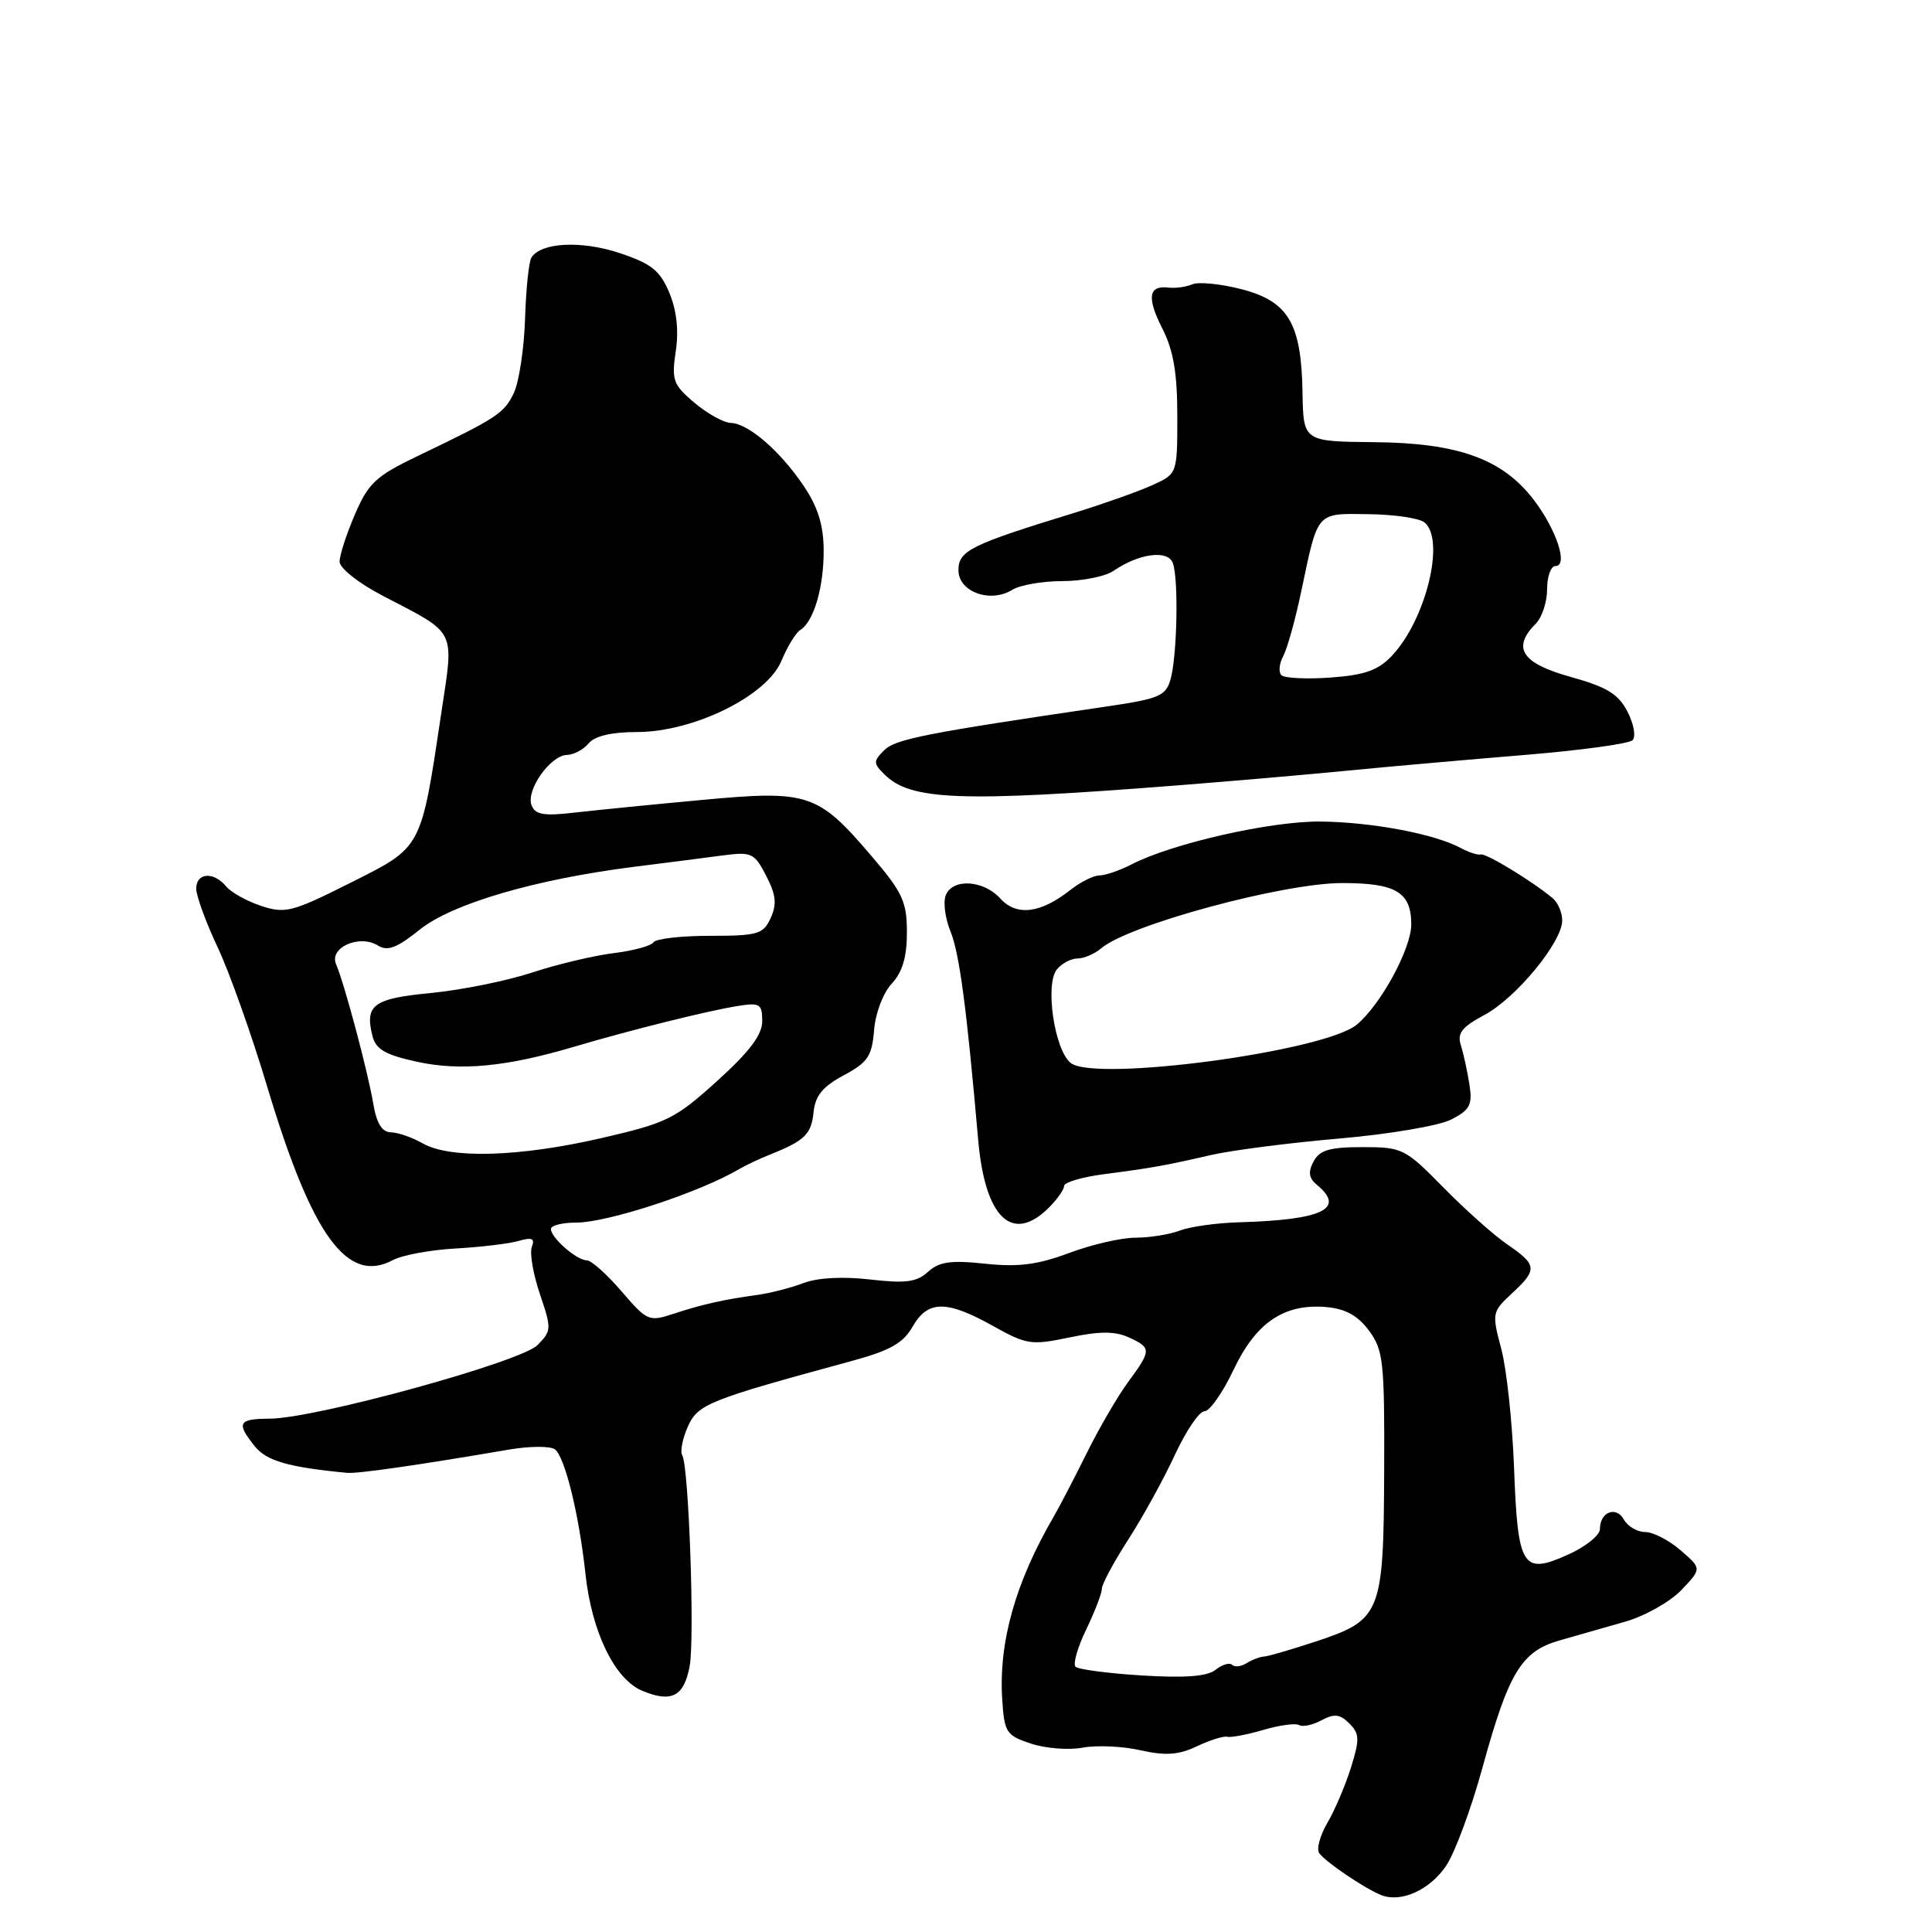 <?xml version="1.0" encoding="UTF-8" standalone="no"?>
<!DOCTYPE svg PUBLIC "-//W3C//DTD SVG 1.1//EN" "http://www.w3.org/Graphics/SVG/1.1/DTD/svg11.dtd" >
<svg xmlns="http://www.w3.org/2000/svg" xmlns:xlink="http://www.w3.org/1999/xlink" version="1.1" viewBox="0 0 256 256">
 <g >
 <path fill="currentColor"
d=" M 191.61 247.24 C 192.78 245.52 194.95 239.64 196.45 234.17 C 199.89 221.64 201.59 218.82 206.60 217.38 C 208.74 216.76 212.65 215.65 215.28 214.90 C 217.91 214.16 221.29 212.26 222.78 210.70 C 225.50 207.85 225.50 207.85 222.69 205.42 C 221.15 204.09 219.04 203.00 217.99 203.00 C 216.95 203.00 215.69 202.26 215.18 201.36 C 214.14 199.50 212.00 200.34 212.00 202.61 C 212.00 203.43 210.09 204.96 207.75 206.01 C 201.73 208.71 201.11 207.72 200.62 194.48 C 200.39 188.44 199.63 181.34 198.92 178.70 C 197.67 174.02 197.71 173.82 200.32 171.40 C 203.75 168.23 203.69 167.61 199.75 164.91 C 197.96 163.69 194.14 160.28 191.25 157.34 C 186.18 152.18 185.82 152.00 180.54 152.00 C 176.19 152.00 174.86 152.39 174.06 153.89 C 173.30 155.30 173.42 156.11 174.52 157.02 C 178.33 160.17 175.25 161.64 164.18 161.96 C 161.25 162.04 157.73 162.53 156.36 163.05 C 154.99 163.57 152.34 164.00 150.47 164.00 C 148.60 164.00 144.64 164.91 141.66 166.03 C 137.48 167.59 134.93 167.91 130.54 167.45 C 125.99 166.96 124.46 167.18 122.97 168.52 C 121.47 169.89 120.00 170.08 115.30 169.54 C 111.70 169.12 108.36 169.30 106.50 170.00 C 104.85 170.63 102.15 171.33 100.50 171.56 C 95.92 172.19 93.04 172.83 89.29 174.07 C 85.98 175.16 85.75 175.06 82.35 171.10 C 80.42 168.85 78.35 167.00 77.75 167.00 C 76.42 167.00 73.00 164.01 73.00 162.85 C 73.00 162.38 74.50 162.00 76.34 162.00 C 80.53 162.00 92.75 157.99 98.00 154.88 C 98.83 154.39 100.62 153.55 102.00 153.00 C 106.63 151.15 107.50 150.31 107.80 147.38 C 108.02 145.19 109.01 143.98 111.80 142.48 C 114.99 140.77 115.54 139.95 115.82 136.50 C 116.00 134.24 117.02 131.56 118.15 130.35 C 119.57 128.83 120.17 126.82 120.17 123.55 C 120.17 119.47 119.60 118.25 115.48 113.43 C 108.38 105.11 107.12 104.69 93.20 105.98 C 86.77 106.57 79.15 107.33 76.27 107.66 C 72.05 108.15 70.92 107.97 70.43 106.69 C 69.67 104.71 72.94 100.07 75.13 100.03 C 76.02 100.01 77.32 99.32 78.00 98.50 C 78.81 97.52 81.04 97.00 84.37 97.00 C 91.88 97.00 101.59 92.23 103.53 87.59 C 104.32 85.69 105.45 83.84 106.05 83.47 C 107.83 82.37 109.17 77.78 109.14 72.88 C 109.12 69.58 108.37 67.16 106.49 64.38 C 103.35 59.73 99.13 56.09 96.83 56.04 C 95.91 56.02 93.75 54.82 92.03 53.38 C 89.19 50.98 88.97 50.38 89.54 46.55 C 89.96 43.79 89.66 41.13 88.69 38.79 C 87.45 35.84 86.32 34.94 82.10 33.53 C 77.01 31.84 71.66 32.12 70.41 34.14 C 70.07 34.69 69.69 38.37 69.57 42.32 C 69.44 46.27 68.76 50.68 68.07 52.11 C 66.77 54.79 65.87 55.38 55.25 60.47 C 49.82 63.08 48.80 64.03 47.03 68.16 C 45.91 70.75 45.00 73.57 45.00 74.42 C 45.00 75.29 47.51 77.28 50.75 78.96 C 60.58 84.07 60.16 83.25 58.51 94.24 C 55.75 112.66 56.01 112.16 46.45 116.97 C 38.73 120.85 37.80 121.09 34.61 120.04 C 32.71 119.41 30.62 118.25 29.96 117.45 C 28.30 115.45 26.00 115.63 26.00 117.75 C 26.00 118.71 27.28 122.20 28.83 125.50 C 30.39 128.80 33.35 137.12 35.41 144.00 C 41.34 163.76 46.01 170.20 52.06 166.97 C 53.30 166.31 57.05 165.61 60.40 165.43 C 63.76 165.24 67.52 164.79 68.76 164.42 C 70.50 163.92 70.90 164.10 70.47 165.22 C 70.16 166.02 70.65 168.83 71.54 171.47 C 73.10 176.07 73.09 176.35 71.21 178.24 C 68.96 180.48 41.76 187.96 35.75 187.98 C 31.56 188.00 31.27 188.54 33.77 191.65 C 35.32 193.58 38.23 194.42 46.00 195.16 C 47.39 195.29 55.32 194.15 67.50 192.07 C 70.25 191.60 72.97 191.60 73.55 192.06 C 74.88 193.14 76.73 200.72 77.57 208.50 C 78.40 216.25 81.45 222.53 85.13 224.05 C 88.98 225.65 90.63 224.79 91.38 220.80 C 92.07 217.11 91.27 194.24 90.40 192.83 C 90.10 192.35 90.43 190.65 91.13 189.06 C 92.47 186.05 93.77 185.53 112.92 180.32 C 117.92 178.96 119.68 177.97 120.92 175.80 C 122.92 172.28 125.40 172.25 131.53 175.67 C 136.02 178.18 136.64 178.28 141.70 177.22 C 145.68 176.38 147.74 176.38 149.55 177.20 C 152.59 178.59 152.59 178.91 149.50 183.10 C 148.12 184.97 145.66 189.20 144.02 192.50 C 142.39 195.80 140.40 199.62 139.60 201.00 C 134.54 209.70 132.31 217.62 132.80 225.19 C 133.08 229.57 133.34 229.96 136.62 231.04 C 138.55 231.68 141.63 231.92 143.47 231.57 C 145.30 231.23 148.75 231.38 151.12 231.92 C 154.45 232.66 156.15 232.55 158.58 231.40 C 160.30 230.58 162.12 230.01 162.61 230.13 C 163.10 230.26 165.26 229.85 167.41 229.22 C 169.55 228.59 171.68 228.30 172.14 228.58 C 172.59 228.86 173.92 228.58 175.10 227.95 C 176.80 227.04 177.55 227.12 178.79 228.36 C 180.15 229.72 180.18 230.47 179.01 234.21 C 178.27 236.57 176.87 239.86 175.89 241.53 C 174.91 243.20 174.42 245.01 174.80 245.55 C 175.61 246.70 180.80 250.22 182.99 251.10 C 185.63 252.16 189.44 250.45 191.61 247.24 Z  M 139.00 160.00 C 140.10 158.90 141.00 157.61 141.00 157.14 C 141.00 156.67 143.36 155.97 146.25 155.59 C 152.76 154.74 154.25 154.47 160.50 153.04 C 163.25 152.41 170.89 151.43 177.47 150.86 C 184.09 150.29 190.73 149.16 192.32 148.33 C 194.79 147.06 195.13 146.39 194.70 143.67 C 194.43 141.93 193.92 139.60 193.57 138.50 C 193.06 136.91 193.70 136.09 196.67 134.50 C 200.89 132.25 207.00 124.83 207.00 121.96 C 207.00 120.93 206.44 119.60 205.75 119.03 C 203.13 116.82 196.91 113.03 196.22 113.22 C 195.82 113.33 194.60 112.94 193.50 112.34 C 190.08 110.50 181.78 108.93 175.00 108.86 C 168.43 108.78 155.30 111.76 149.93 114.54 C 148.37 115.34 146.46 116.00 145.68 116.00 C 144.91 116.00 143.16 116.87 141.81 117.94 C 137.86 121.04 134.70 121.43 132.55 119.06 C 130.32 116.59 126.18 116.35 125.31 118.65 C 124.96 119.55 125.24 121.69 125.94 123.40 C 127.13 126.32 128.08 133.50 129.61 151.00 C 130.51 161.40 134.13 164.87 139.00 160.00 Z  M 156.00 104.07 C 162.88 103.53 173.00 102.66 178.50 102.12 C 184.00 101.58 194.57 100.65 201.98 100.04 C 209.40 99.43 215.85 98.55 216.32 98.08 C 216.79 97.61 216.49 95.92 215.65 94.30 C 214.44 91.95 212.92 91.03 208.07 89.68 C 201.63 87.89 200.30 85.84 203.50 82.64 C 204.32 81.82 205.00 79.76 205.00 78.07 C 205.00 76.38 205.50 75.00 206.11 75.00 C 207.83 75.00 206.25 70.19 203.23 66.23 C 199.10 60.82 193.23 58.69 182.10 58.59 C 172.70 58.50 172.70 58.50 172.59 52.00 C 172.44 42.85 170.72 39.93 164.50 38.32 C 161.75 37.61 158.82 37.32 158.00 37.67 C 157.18 38.02 155.75 38.22 154.84 38.11 C 152.17 37.78 151.93 39.43 154.03 43.56 C 155.48 46.41 156.00 49.44 156.00 55.10 C 156.00 62.77 156.00 62.77 152.75 64.26 C 150.96 65.08 146.35 66.72 142.50 67.91 C 128.58 72.18 127.00 72.96 127.00 75.56 C 127.00 78.43 131.23 79.96 134.14 78.15 C 135.15 77.52 138.13 77.00 140.76 77.00 C 143.40 77.00 146.44 76.39 147.53 75.65 C 150.92 73.33 154.72 72.82 155.40 74.59 C 156.18 76.64 155.99 86.80 155.11 89.99 C 154.48 92.23 153.63 92.59 146.46 93.64 C 122.61 97.15 118.65 97.93 117.16 99.41 C 115.71 100.86 115.71 101.14 117.18 102.60 C 120.65 106.07 127.20 106.32 156.00 104.07 Z  M 151.33 222.01 C 146.84 221.73 142.87 221.21 142.51 220.85 C 142.15 220.49 142.79 218.27 143.93 215.91 C 145.07 213.55 146.00 211.13 146.00 210.53 C 146.00 209.93 147.58 206.97 149.52 203.97 C 151.45 200.97 154.23 195.92 155.69 192.75 C 157.16 189.59 158.91 187.00 159.60 187.00 C 160.29 187.00 162.02 184.53 163.45 181.51 C 166.42 175.24 170.14 172.72 175.71 173.19 C 178.27 173.41 179.90 174.31 181.39 176.30 C 183.30 178.88 183.47 180.40 183.41 194.97 C 183.33 213.84 183.01 214.64 174.37 217.50 C 171.14 218.57 168.05 219.47 167.50 219.50 C 166.95 219.53 165.91 219.92 165.18 220.38 C 164.46 220.83 163.60 220.93 163.26 220.60 C 162.93 220.27 161.95 220.56 161.08 221.25 C 159.97 222.14 157.06 222.36 151.33 222.01 Z  M 56.00 151.50 C 54.62 150.71 52.73 150.05 51.80 150.04 C 50.61 150.01 49.90 148.85 49.46 146.25 C 48.74 141.98 45.65 130.37 44.53 127.76 C 43.59 125.54 47.64 123.76 50.10 125.30 C 51.36 126.08 52.62 125.59 55.62 123.18 C 59.91 119.74 70.92 116.51 84.00 114.86 C 88.12 114.34 93.38 113.67 95.68 113.36 C 99.60 112.84 99.95 113.01 101.52 116.04 C 102.82 118.56 102.96 119.80 102.12 121.64 C 101.14 123.79 100.43 124.00 94.08 124.00 C 90.25 124.00 86.88 124.39 86.59 124.86 C 86.30 125.33 83.91 125.98 81.28 126.30 C 78.65 126.63 73.80 127.78 70.50 128.87 C 67.20 129.96 61.20 131.17 57.17 131.57 C 49.46 132.31 48.32 133.14 49.35 137.27 C 49.80 139.04 51.05 139.77 55.21 140.68 C 60.96 141.94 67.04 141.37 76.00 138.72 C 83.55 136.48 93.84 133.92 97.75 133.30 C 100.69 132.83 101.00 133.02 101.00 135.31 C 101.00 137.12 99.32 139.35 95.02 143.24 C 89.45 148.28 88.39 148.80 79.58 150.83 C 68.76 153.31 59.63 153.57 56.00 151.50 Z  M 141.86 140.84 C 139.71 139.09 138.44 130.38 140.05 128.44 C 140.71 127.65 141.94 127.00 142.79 127.00 C 143.65 127.00 145.05 126.39 145.92 125.65 C 149.56 122.55 169.96 117.02 177.82 117.01 C 184.96 117.00 187.00 118.21 187.00 122.49 C 187.00 125.70 182.96 133.13 179.78 135.77 C 175.47 139.34 145.01 143.41 141.86 140.84 Z  M 169.79 89.46 C 169.39 89.06 169.50 87.93 170.04 86.93 C 170.57 85.94 171.65 82.06 172.43 78.32 C 174.68 67.65 174.34 68.04 181.35 68.13 C 184.73 68.17 188.06 68.66 188.75 69.22 C 191.55 71.51 188.93 82.18 184.40 86.93 C 182.60 88.82 180.80 89.46 176.29 89.78 C 173.11 90.01 170.18 89.86 169.79 89.46 Z "/>
</g>
</svg>